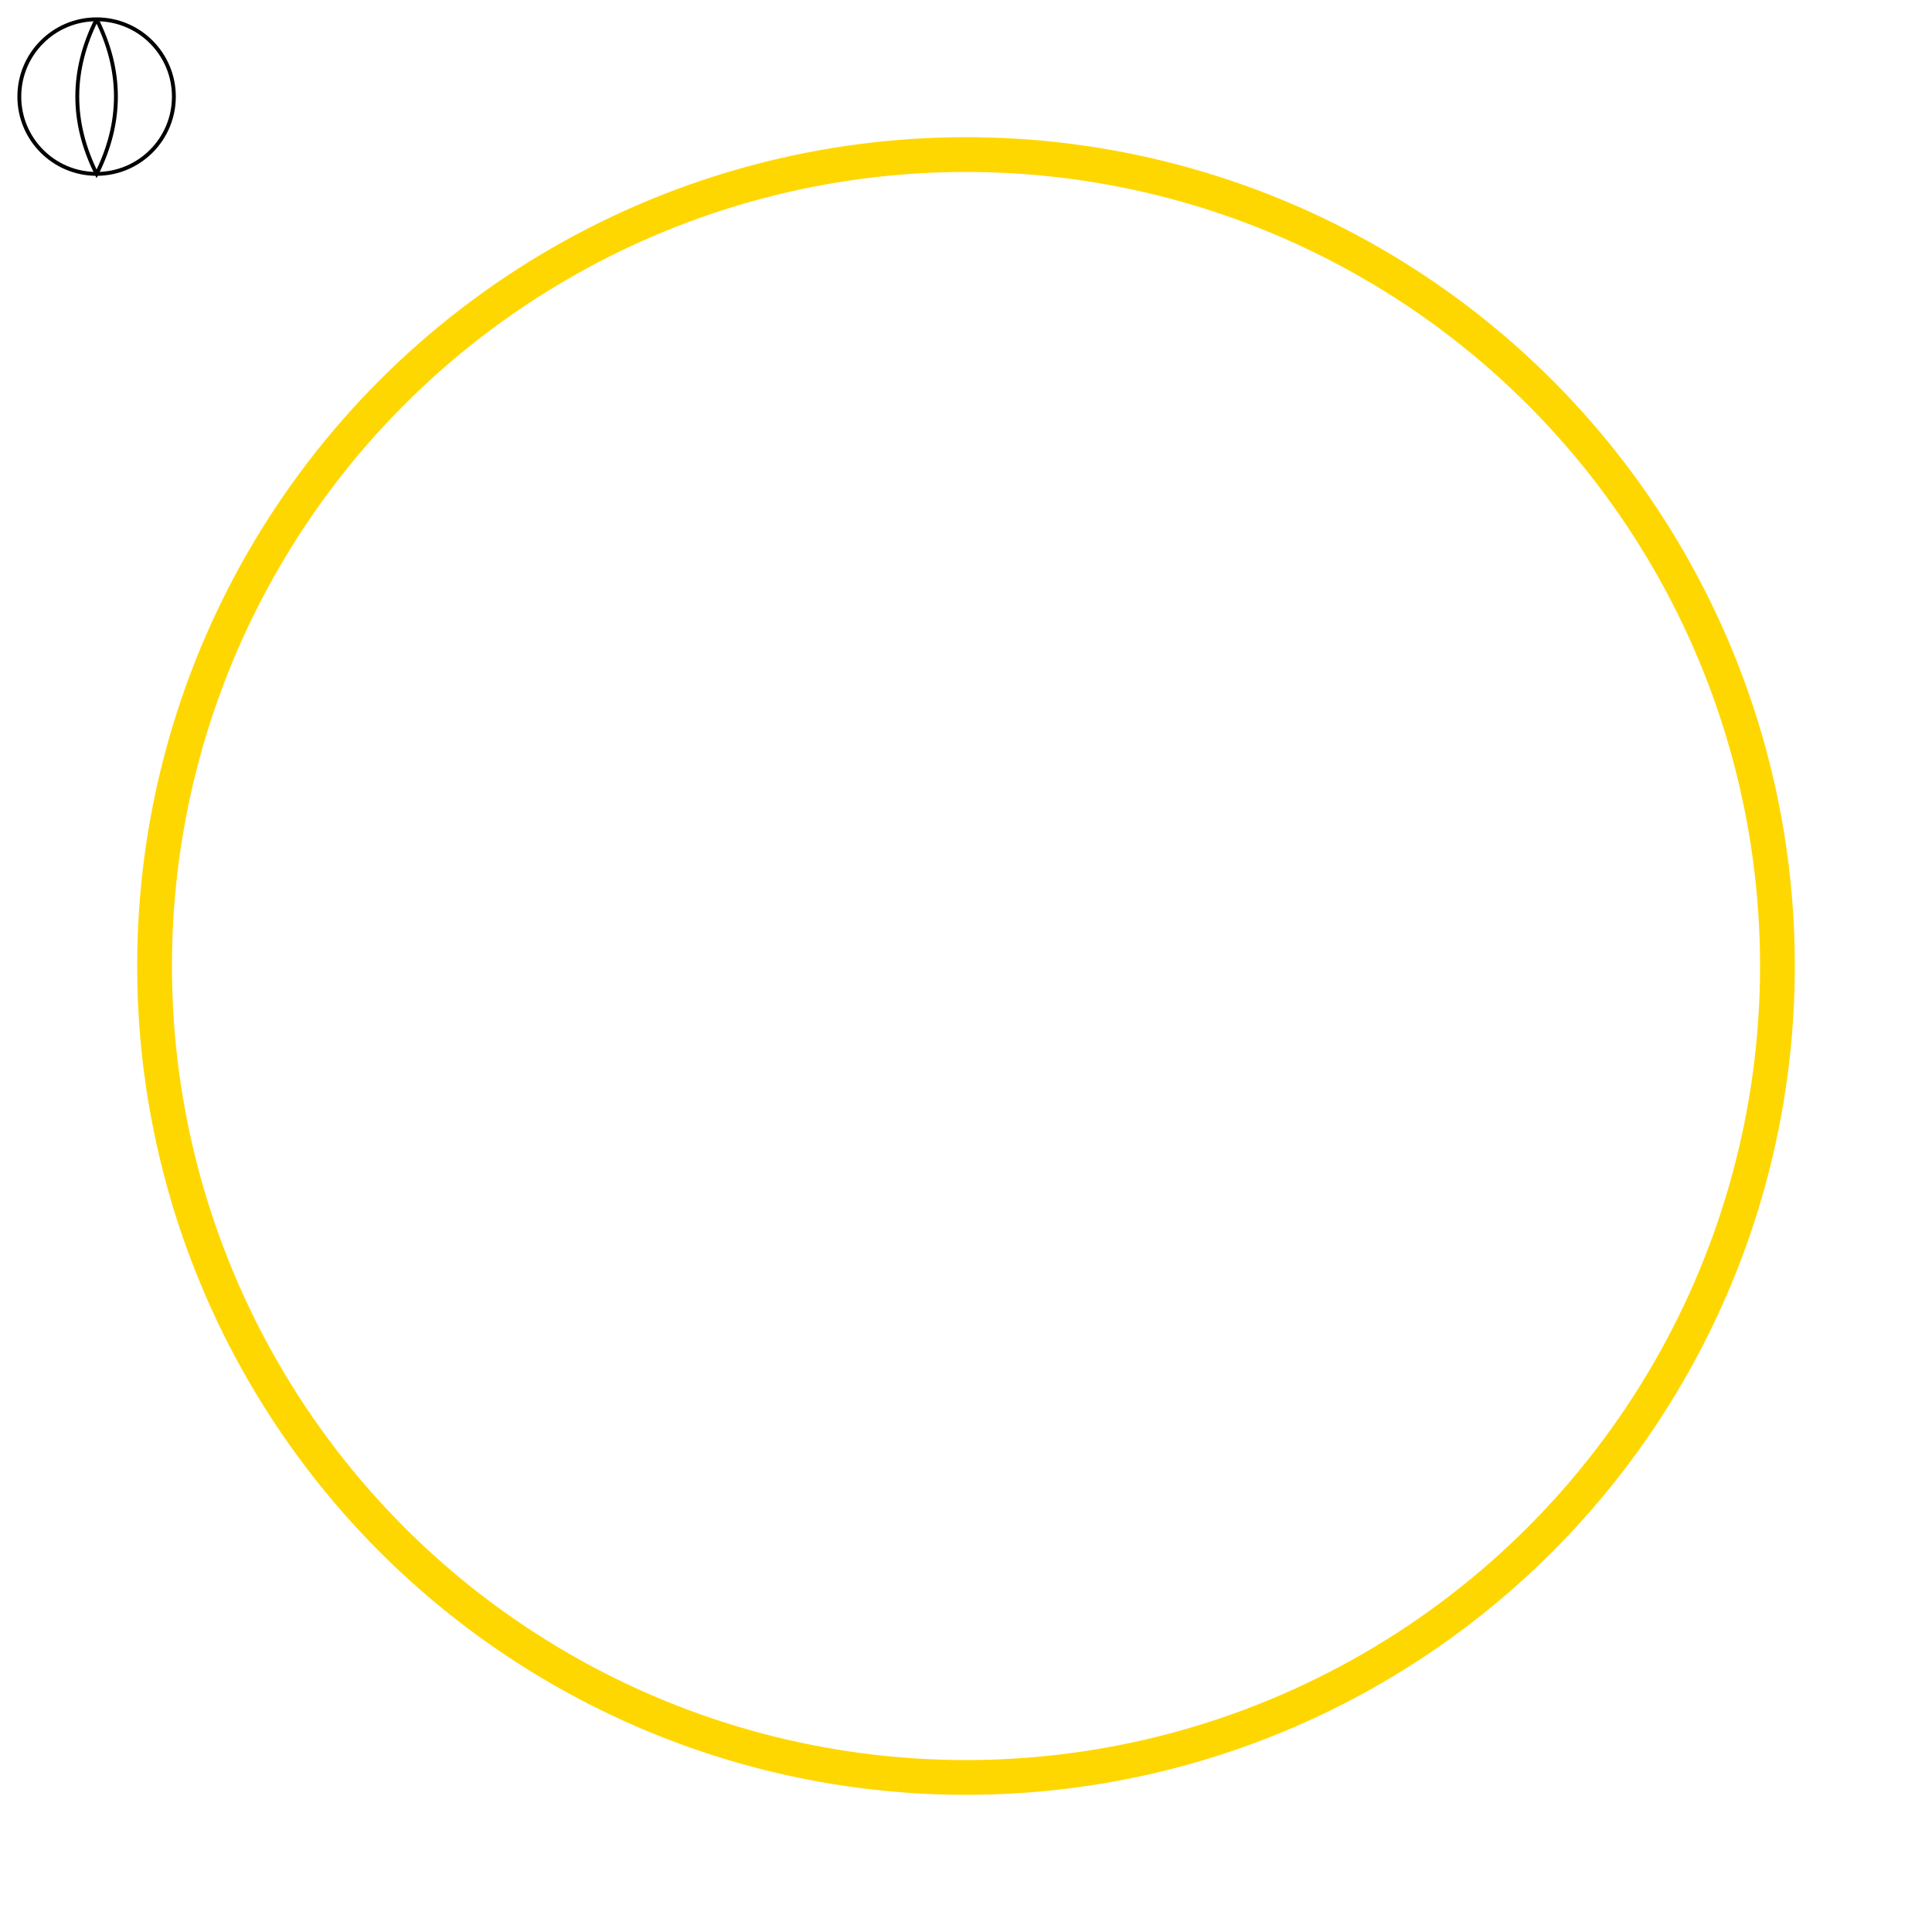 <svg xmlns="http://www.w3.org/2000/svg" viewBox="0 0 1000 1000">
  <g id="DivineTruthAscension">
  <circle cx="500" cy="500" r="420" fill="none" stroke="gold" stroke-width="18"/>
  <!-- shortened for test -->
  <circle cx="50" cy="50" r="40" stroke="black" stroke-width="2" fill="none" />
  <path d="M50,10 Q70,50 50,90 Q30,50 50,10" stroke="black" stroke-width="2" fill="none" />
  </g>
</svg>
